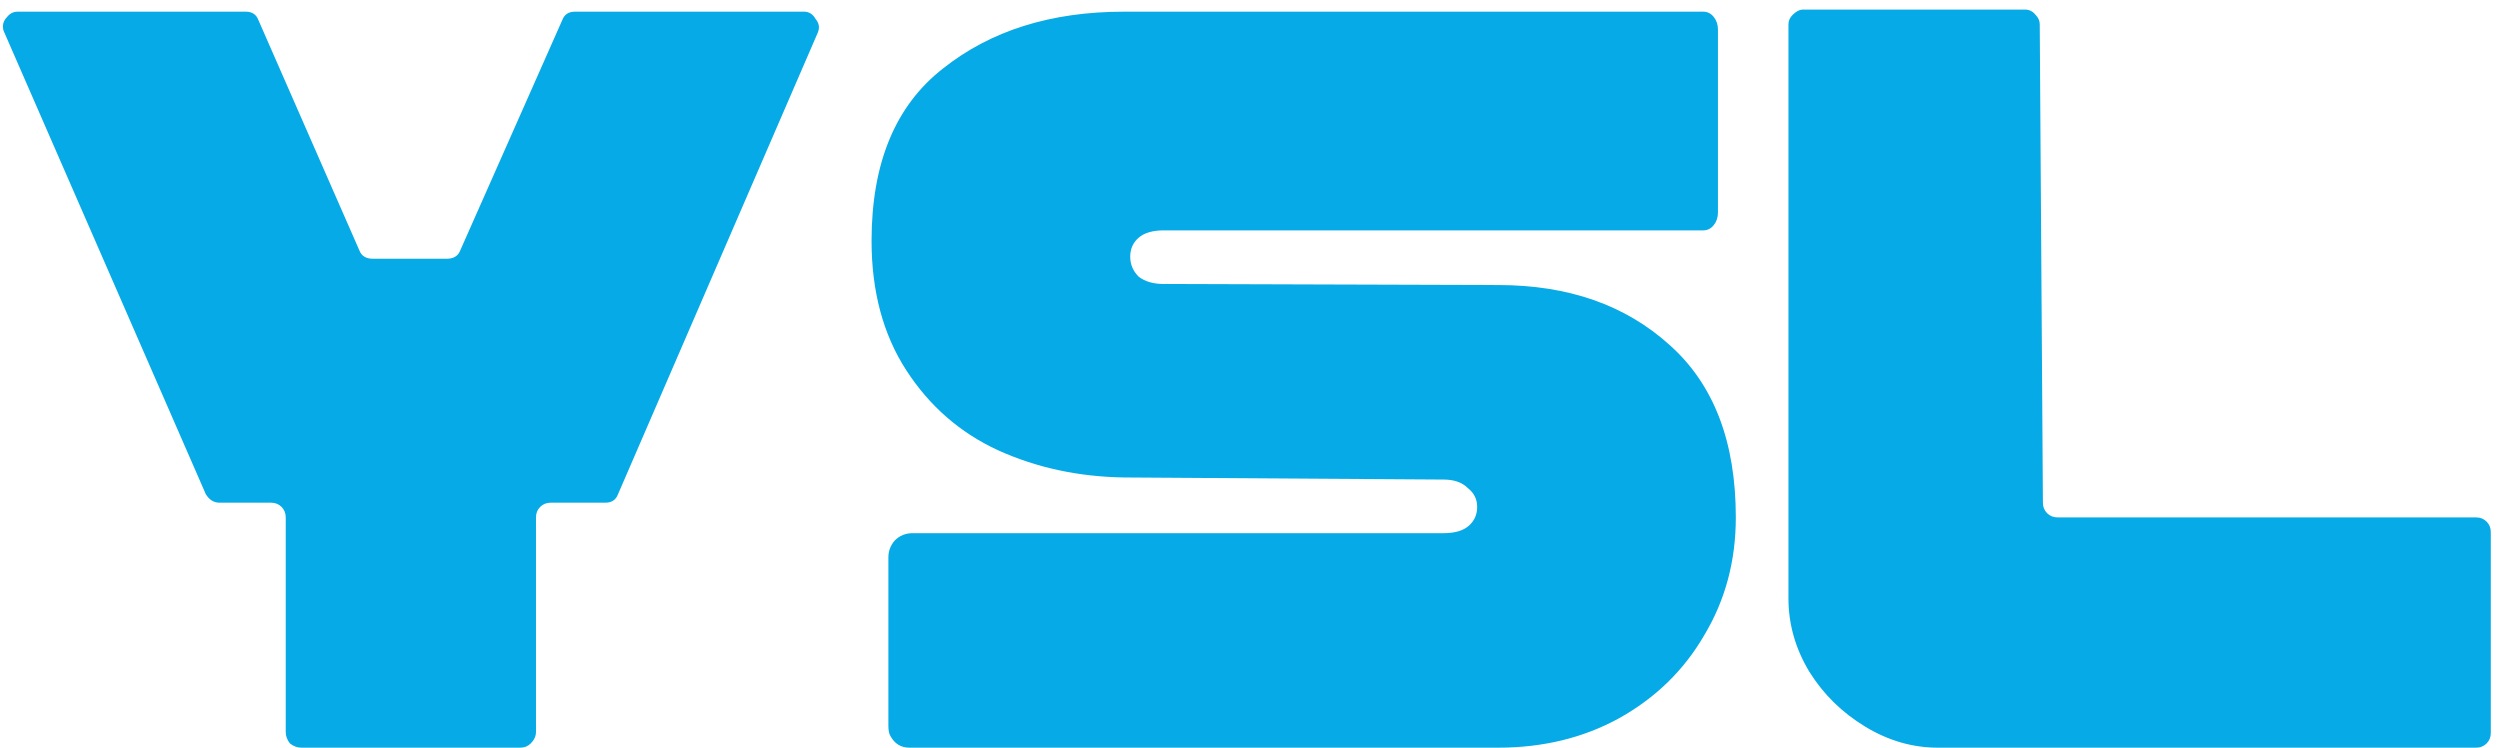 <svg width="107" height="32" viewBox="0 0 107 32" fill="none" xmlns="http://www.w3.org/2000/svg">
<path d="M34.415 0.5C34.625 0.5 34.79 0.605 34.91 0.815C35.06 0.995 35.09 1.19 35 1.4L26.45 21.155C26.36 21.395 26.18 21.515 25.91 21.515H23.57C23.39 21.515 23.24 21.575 23.12 21.695C23 21.815 22.94 21.965 22.94 22.145V31.325C22.94 31.505 22.865 31.67 22.715 31.82C22.595 31.94 22.445 32 22.265 32H12.905C12.725 32 12.56 31.94 12.41 31.82C12.29 31.67 12.23 31.505 12.23 31.325V22.145C12.23 21.965 12.17 21.815 12.05 21.695C11.93 21.575 11.78 21.515 11.6 21.515H9.395C9.155 21.515 8.96 21.395 8.81 21.155L0.17 1.355C0.14 1.295 0.125 1.22 0.125 1.13C0.125 0.98 0.185 0.845 0.305 0.725C0.425 0.575 0.575 0.5 0.755 0.5H10.52C10.79 0.5 10.97 0.62 11.06 0.86L15.38 10.715C15.47 10.955 15.665 11.075 15.965 11.075H19.115C19.415 11.075 19.61 10.955 19.7 10.715L24.065 0.86C24.155 0.62 24.335 0.5 24.605 0.5H34.415ZM38.923 32C38.563 32 38.293 31.835 38.113 31.505C38.053 31.415 38.023 31.265 38.023 31.055V23.855C38.023 23.585 38.113 23.345 38.293 23.135C38.503 22.925 38.758 22.82 39.058 22.82H61.783C62.263 22.82 62.623 22.715 62.863 22.505C63.103 22.295 63.223 22.025 63.223 21.695C63.223 21.365 63.088 21.095 62.818 20.885C62.578 20.645 62.233 20.525 61.783 20.525L48.103 20.435C46.153 20.405 44.353 20.015 42.703 19.265C41.083 18.515 39.778 17.375 38.788 15.845C37.798 14.315 37.303 12.47 37.303 10.31C37.303 6.98 38.323 4.52 40.363 2.93C42.403 1.31 44.983 0.5 48.103 0.5H72.898C73.078 0.5 73.228 0.575 73.348 0.725C73.468 0.875 73.528 1.055 73.528 1.265V9.095C73.528 9.305 73.468 9.485 73.348 9.635C73.228 9.785 73.078 9.86 72.898 9.86H49.813C49.333 9.86 48.973 9.965 48.733 10.175C48.493 10.385 48.373 10.655 48.373 10.985C48.373 11.315 48.493 11.6 48.733 11.84C49.003 12.05 49.363 12.155 49.813 12.155L64.123 12.2C67.123 12.2 69.568 13.055 71.458 14.765C73.348 16.445 74.293 18.905 74.293 22.145C74.293 24.005 73.843 25.685 72.943 27.185C72.073 28.685 70.858 29.87 69.298 30.74C67.768 31.58 66.043 32 64.123 32H38.923ZM82.936 32C81.856 32 80.821 31.7 79.831 31.1C78.841 30.5 78.046 29.72 77.446 28.76C76.846 27.77 76.546 26.72 76.546 25.61V1.04C76.546 0.89 76.606 0.755 76.726 0.635C76.876 0.485 77.026 0.41 77.176 0.41H86.671C86.851 0.41 87.001 0.485 87.121 0.635C87.241 0.755 87.301 0.89 87.301 1.04L87.436 21.515C87.436 21.695 87.496 21.845 87.616 21.965C87.736 22.085 87.886 22.145 88.066 22.145H105.976C106.156 22.145 106.306 22.205 106.426 22.325C106.546 22.445 106.606 22.595 106.606 22.775V31.37C106.606 31.55 106.546 31.7 106.426 31.82C106.306 31.94 106.156 32 105.976 32H82.936Z" fill="#05AAE6"/>
</svg>
